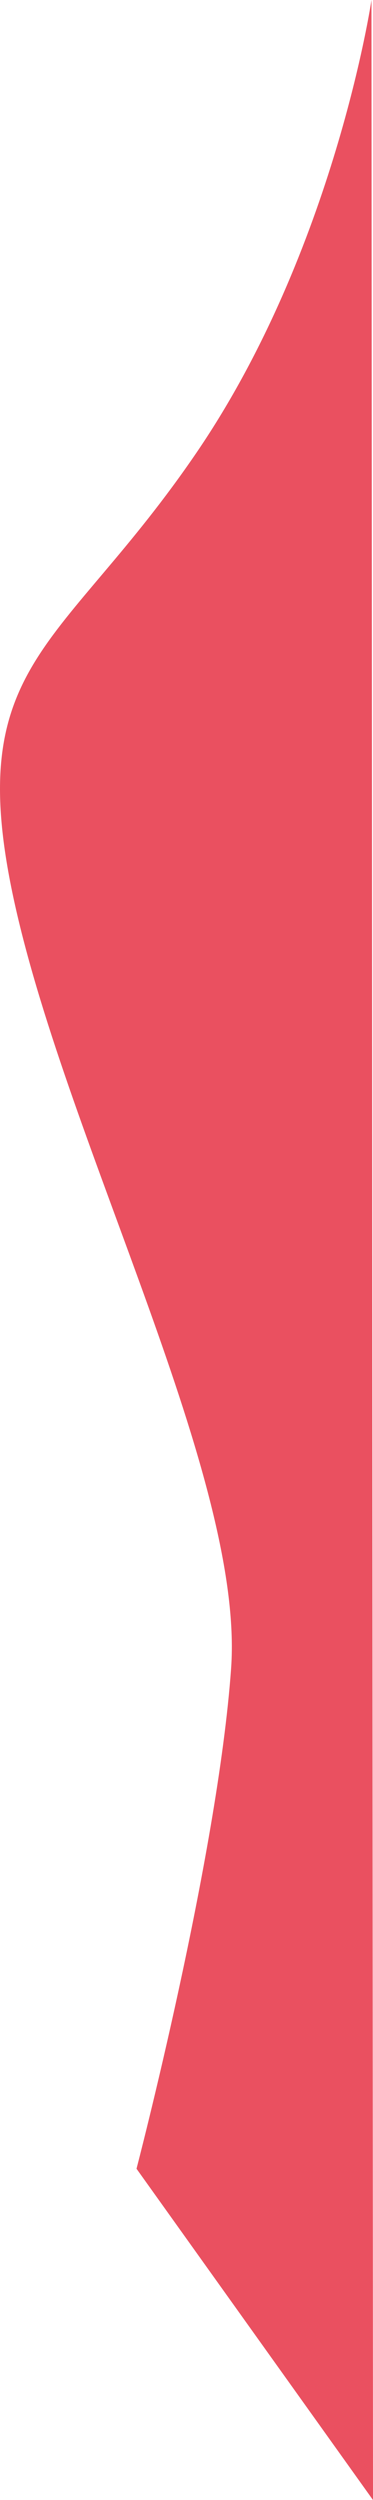<svg xmlns="http://www.w3.org/2000/svg" viewBox="0 0 220.81 1479.09"><defs><style>.cls-1{fill:#ea5060;}</style></defs><title>Element_R5_R</title><g id="Layer_2" data-name="Layer 2"><g id="Layer_1-2" data-name="Layer 1"><path id="Pfad_131" data-name="Pfad 131" class="cls-1" d="M219.91,0s-21.86,147.54-103.1,267.09c-80.44,118.36-140,124-108,268s136,340,128,452-56,296-56,296l140,196Z"/></g></g></svg>